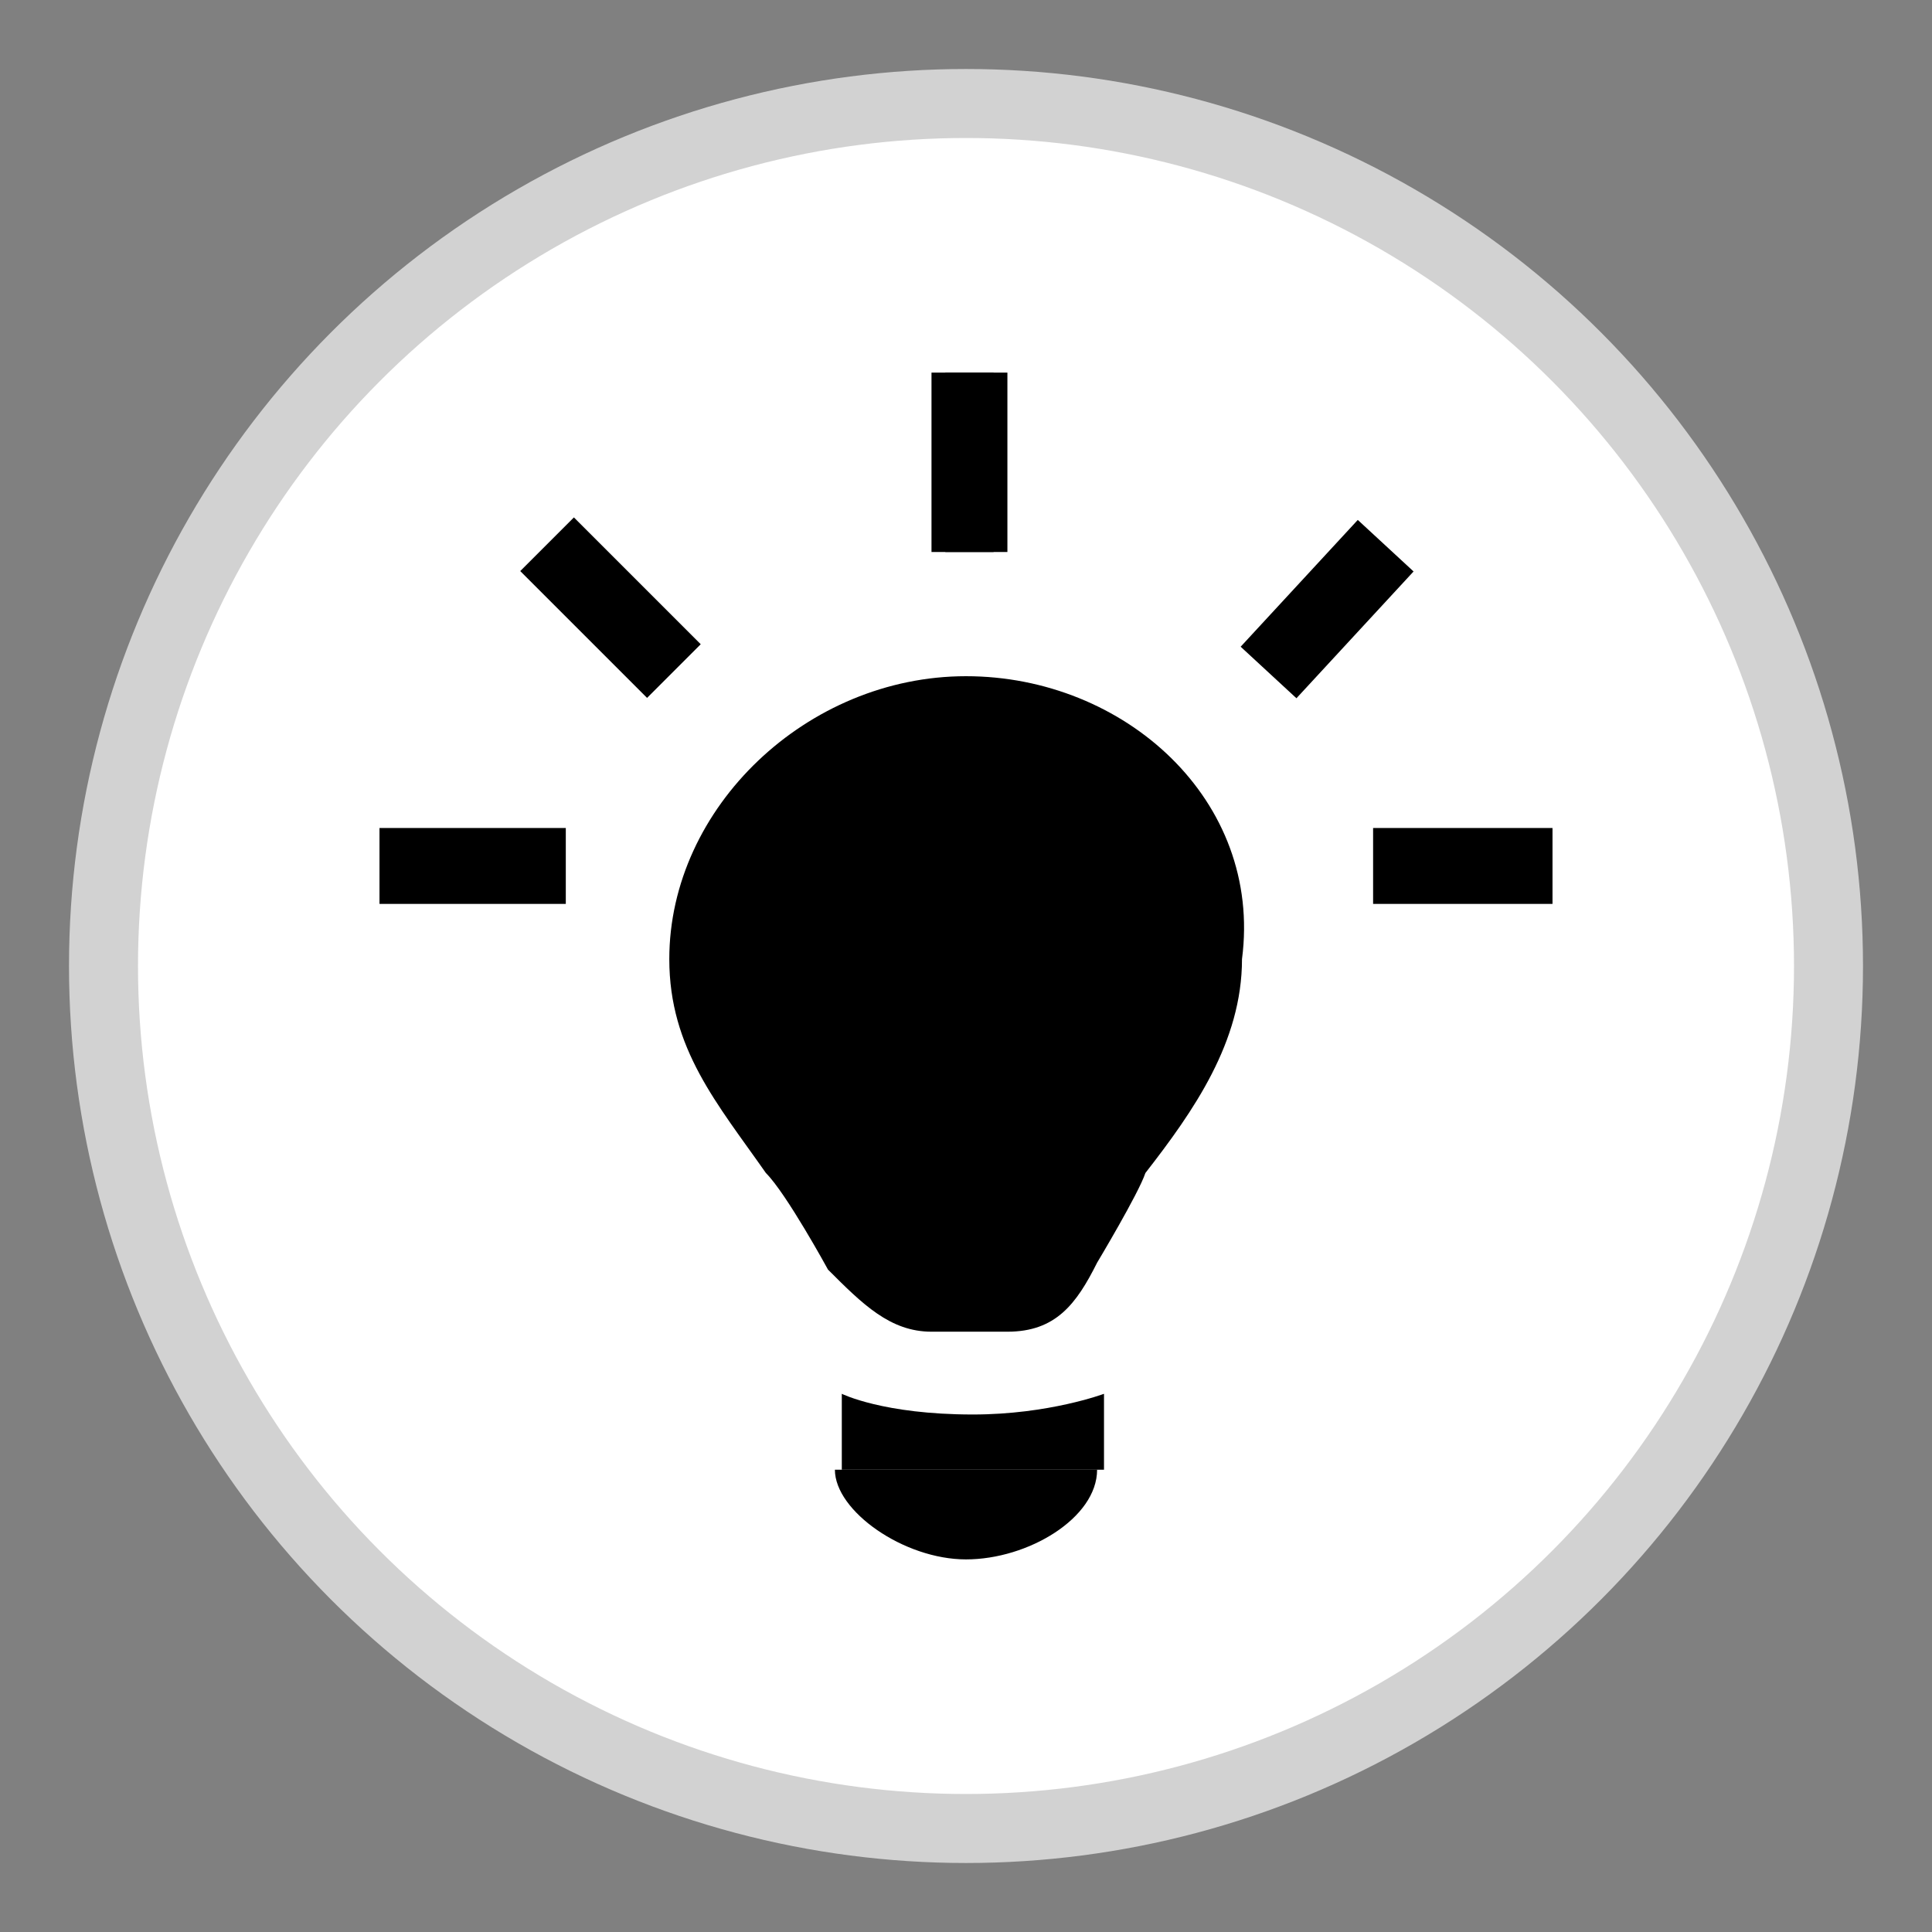 <?xml version="1.0" encoding="utf-8"?>
<!-- Generator: Adobe Illustrator 23.0.4, SVG Export Plug-In . SVG Version: 6.00 Build 0)  -->
<svg version="1.1" id="Ebene_1" xmlns="http://www.w3.org/2000/svg" xmlns:xlink="http://www.w3.org/1999/xlink" x="0px" y="0px"
	 viewBox="0 0 28 28" style="enable-background:new 0 0 28 28;" xml:space="preserve">
<rect x="0" y="0" width="28" height="28" fill="#808080" stroke="none"/>
<style type="text/css">
	.st0{fill:#FFFFFF;stroke:#D2D2D2;stroke-miterlimit:10;}
</style>
<g>
	<g>
		<circle class="st0" cx="14" cy="14" r="12.5"/>
	</g>
	<g>
		<g>
			<path d="M13.5,19.3h1.1c0.7,0,1-0.4,1.3-1c0,0,0.6-1,0.7-1.3c0.7-0.9,1.4-1.9,1.4-3.1c0.3-2.3-1.7-4.1-4-4.1s-4.3,1.9-4.3,4.1
				c0,1.3,0.7,2.1,1.4,3.1c0.3,0.3,0.9,1.4,0.9,1.4C12.5,18.9,12.9,19.3,13.5,19.3z"/>
		</g>
		<g>
			<path d="M15.9,21.3c0,0.7-1,1.3-1.9,1.3s-1.9-0.7-1.9-1.3"/>
		</g>
		<g>
			<path d="M12.2,21.3v-1.1c0,0,0.6,0.3,1.9,0.3c1.1,0,1.9-0.3,1.9-0.3v1.1H12.2z"/>
		</g>
		<g>
			<rect x="13.7" y="5.4" width="0.7" height="2.6"/>
		</g>
		<g>
			<rect x="19.9" y="12" width="2.6" height="1.1"/>
		</g>
		<g>
			<rect x="18" y="8.3" transform="matrix(0.679 -0.735 0.735 0.679 -0.342 16.967)" width="2.5" height="1.1"/>
		</g>
		<g>
			<rect x="13.5" y="5.4" width="1.1" height="2.6"/>
		</g>
		<g>
			<rect x="5.5" y="12" width="2.7" height="1.1"/>
		</g>
		<g>
			<rect x="8.3" y="7.5" transform="matrix(0.707 -0.707 0.707 0.707 -3.631 8.842)" width="1.1" height="2.6"/>
		</g>
	</g>
</g>
</svg>
